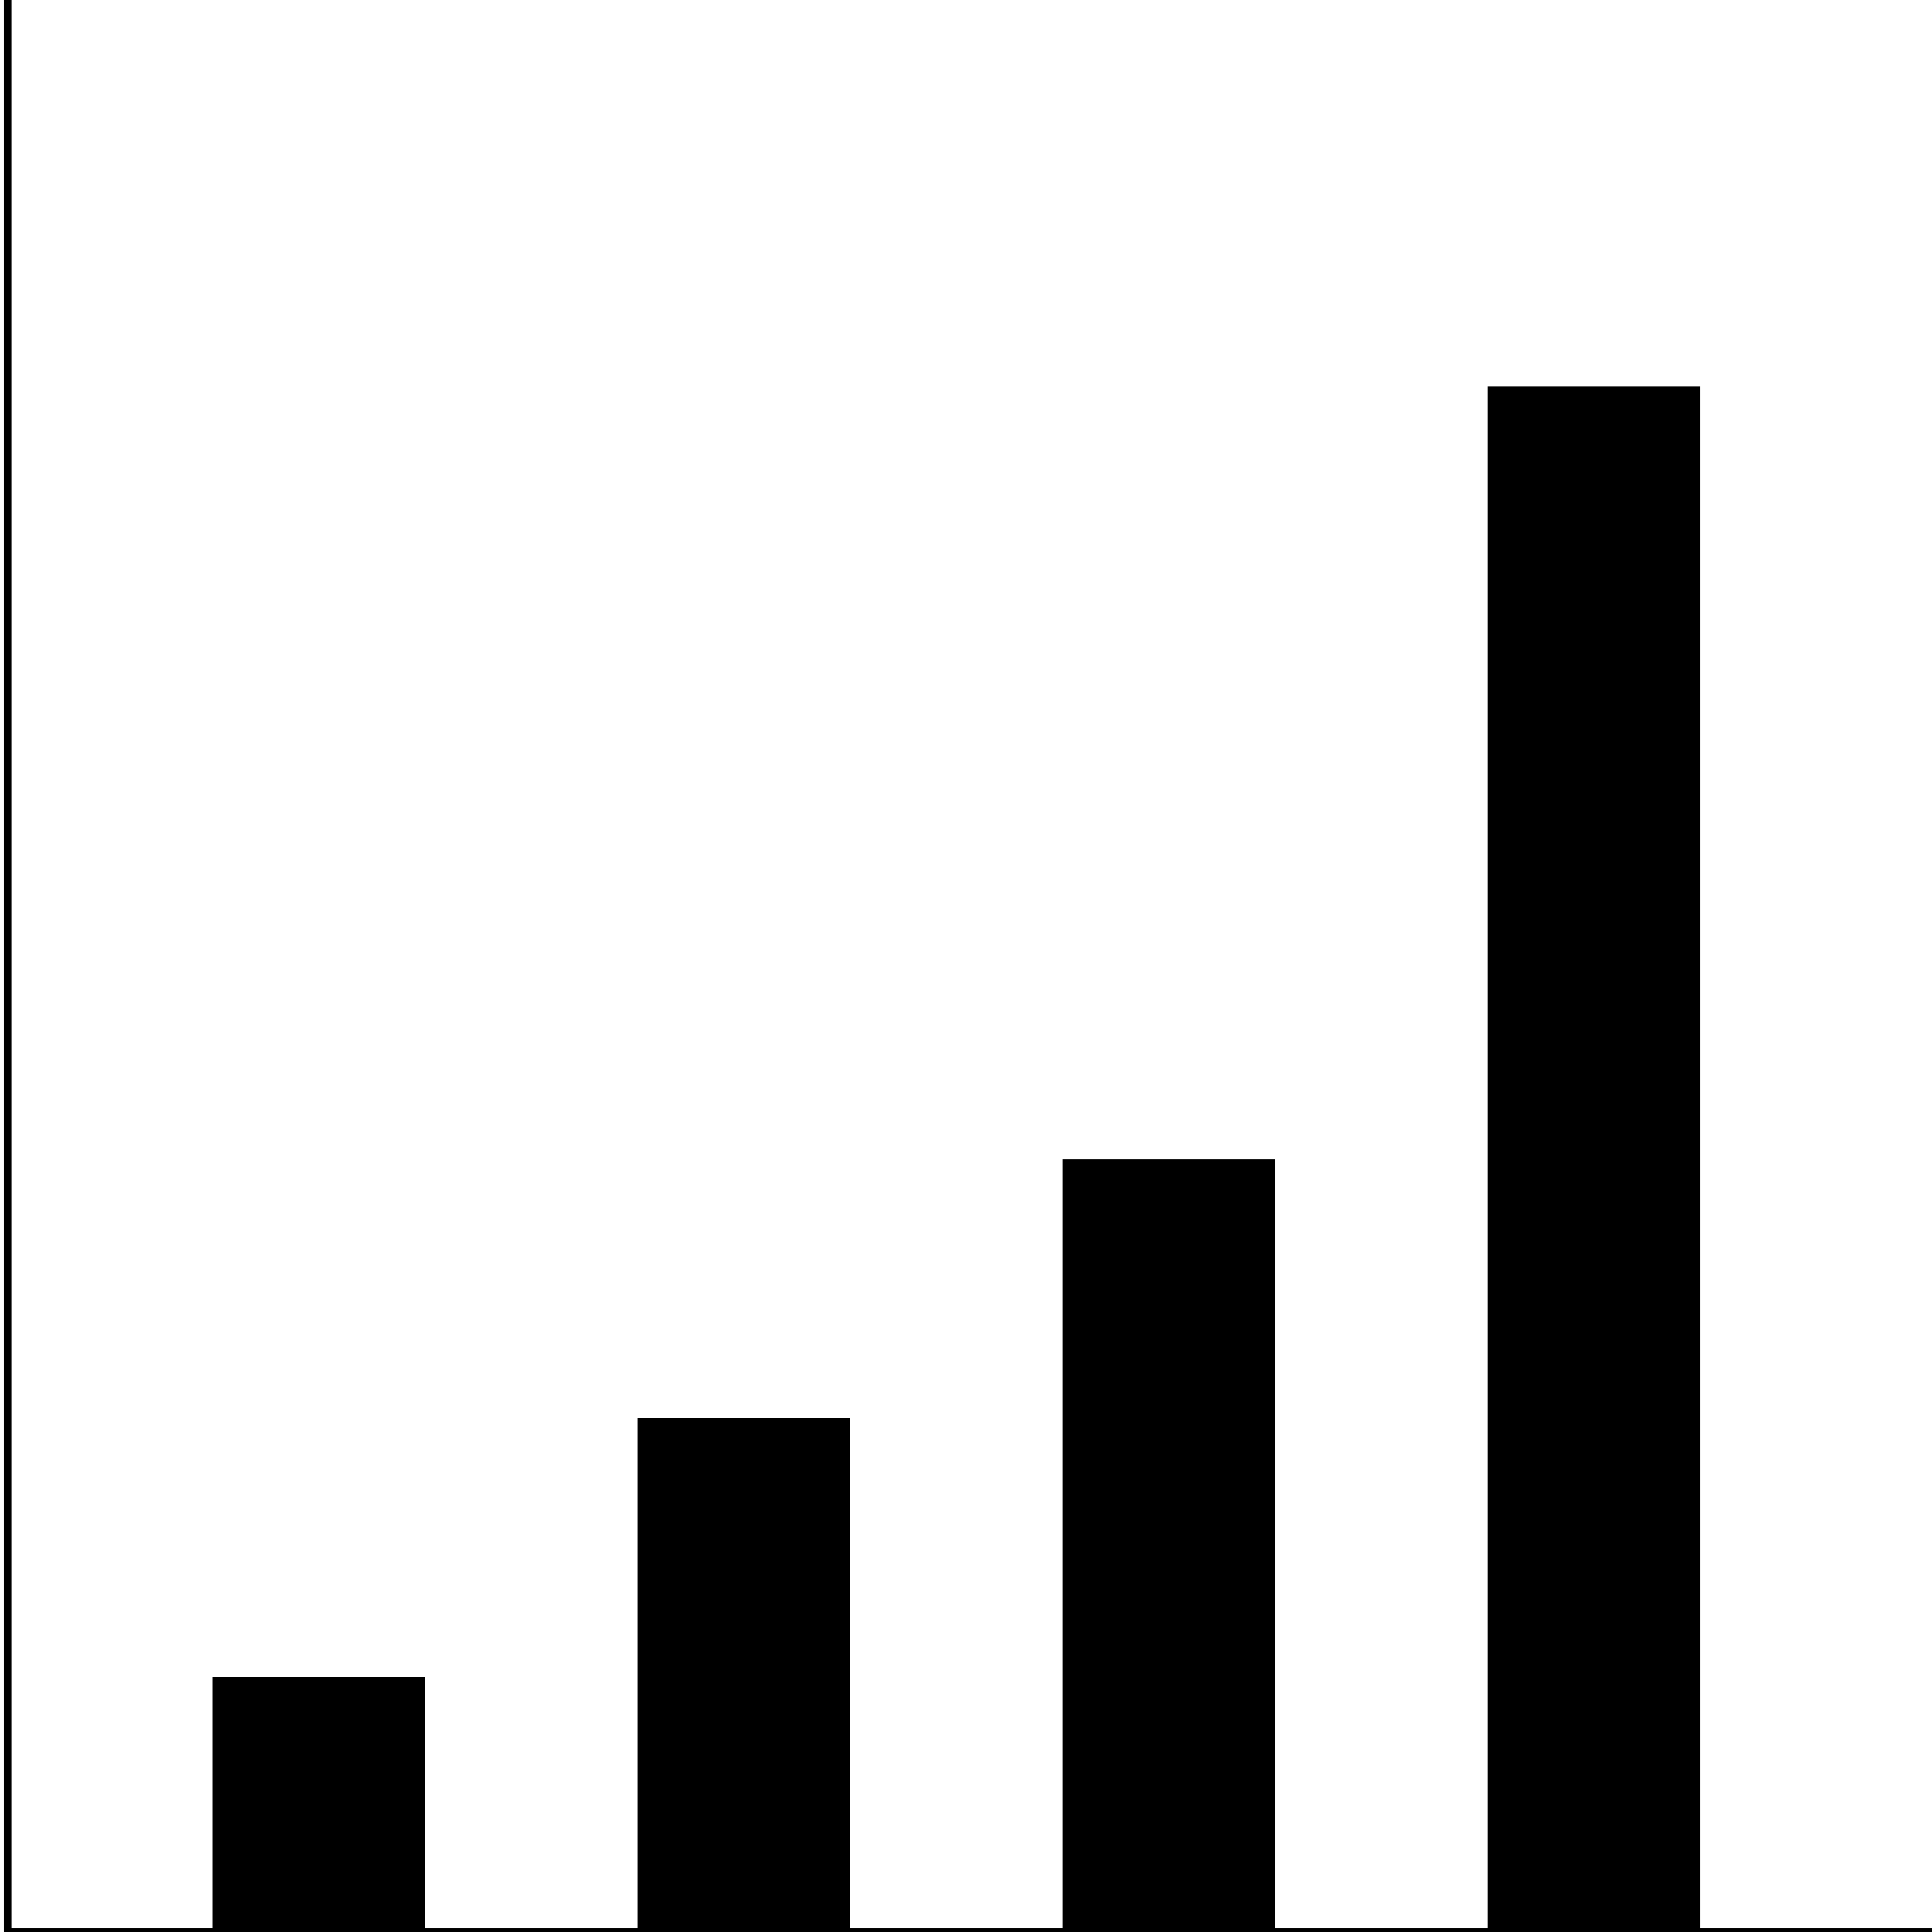 <?xml version="1.0" standalone="no"?>
<!DOCTYPE svg PUBLIC "-//W3C//DTD SVG 1.1//EN" 
"http://www.w3.org/Graphics/SVG/1.1/DTD/svg11.dtd">
<svg width="500" height="500"
xmlns="http://www.w3.org/2000/svg">
<line x1="2" y1="0" x2="2" y2="500" style="stroke:black;stroke-width:2"/>
<line x1="2" y1="500" x2="500" y2="500" style="stroke:black;stroke-width:2"/>
<rect x="55" y="434" width="55" height="66" />
<rect x="165" y="367" width="55" height="133" />
<rect x="275" y="300" width="55" height="200" />
<rect x="385" y="100" width="55" height="400" />

</svg>
